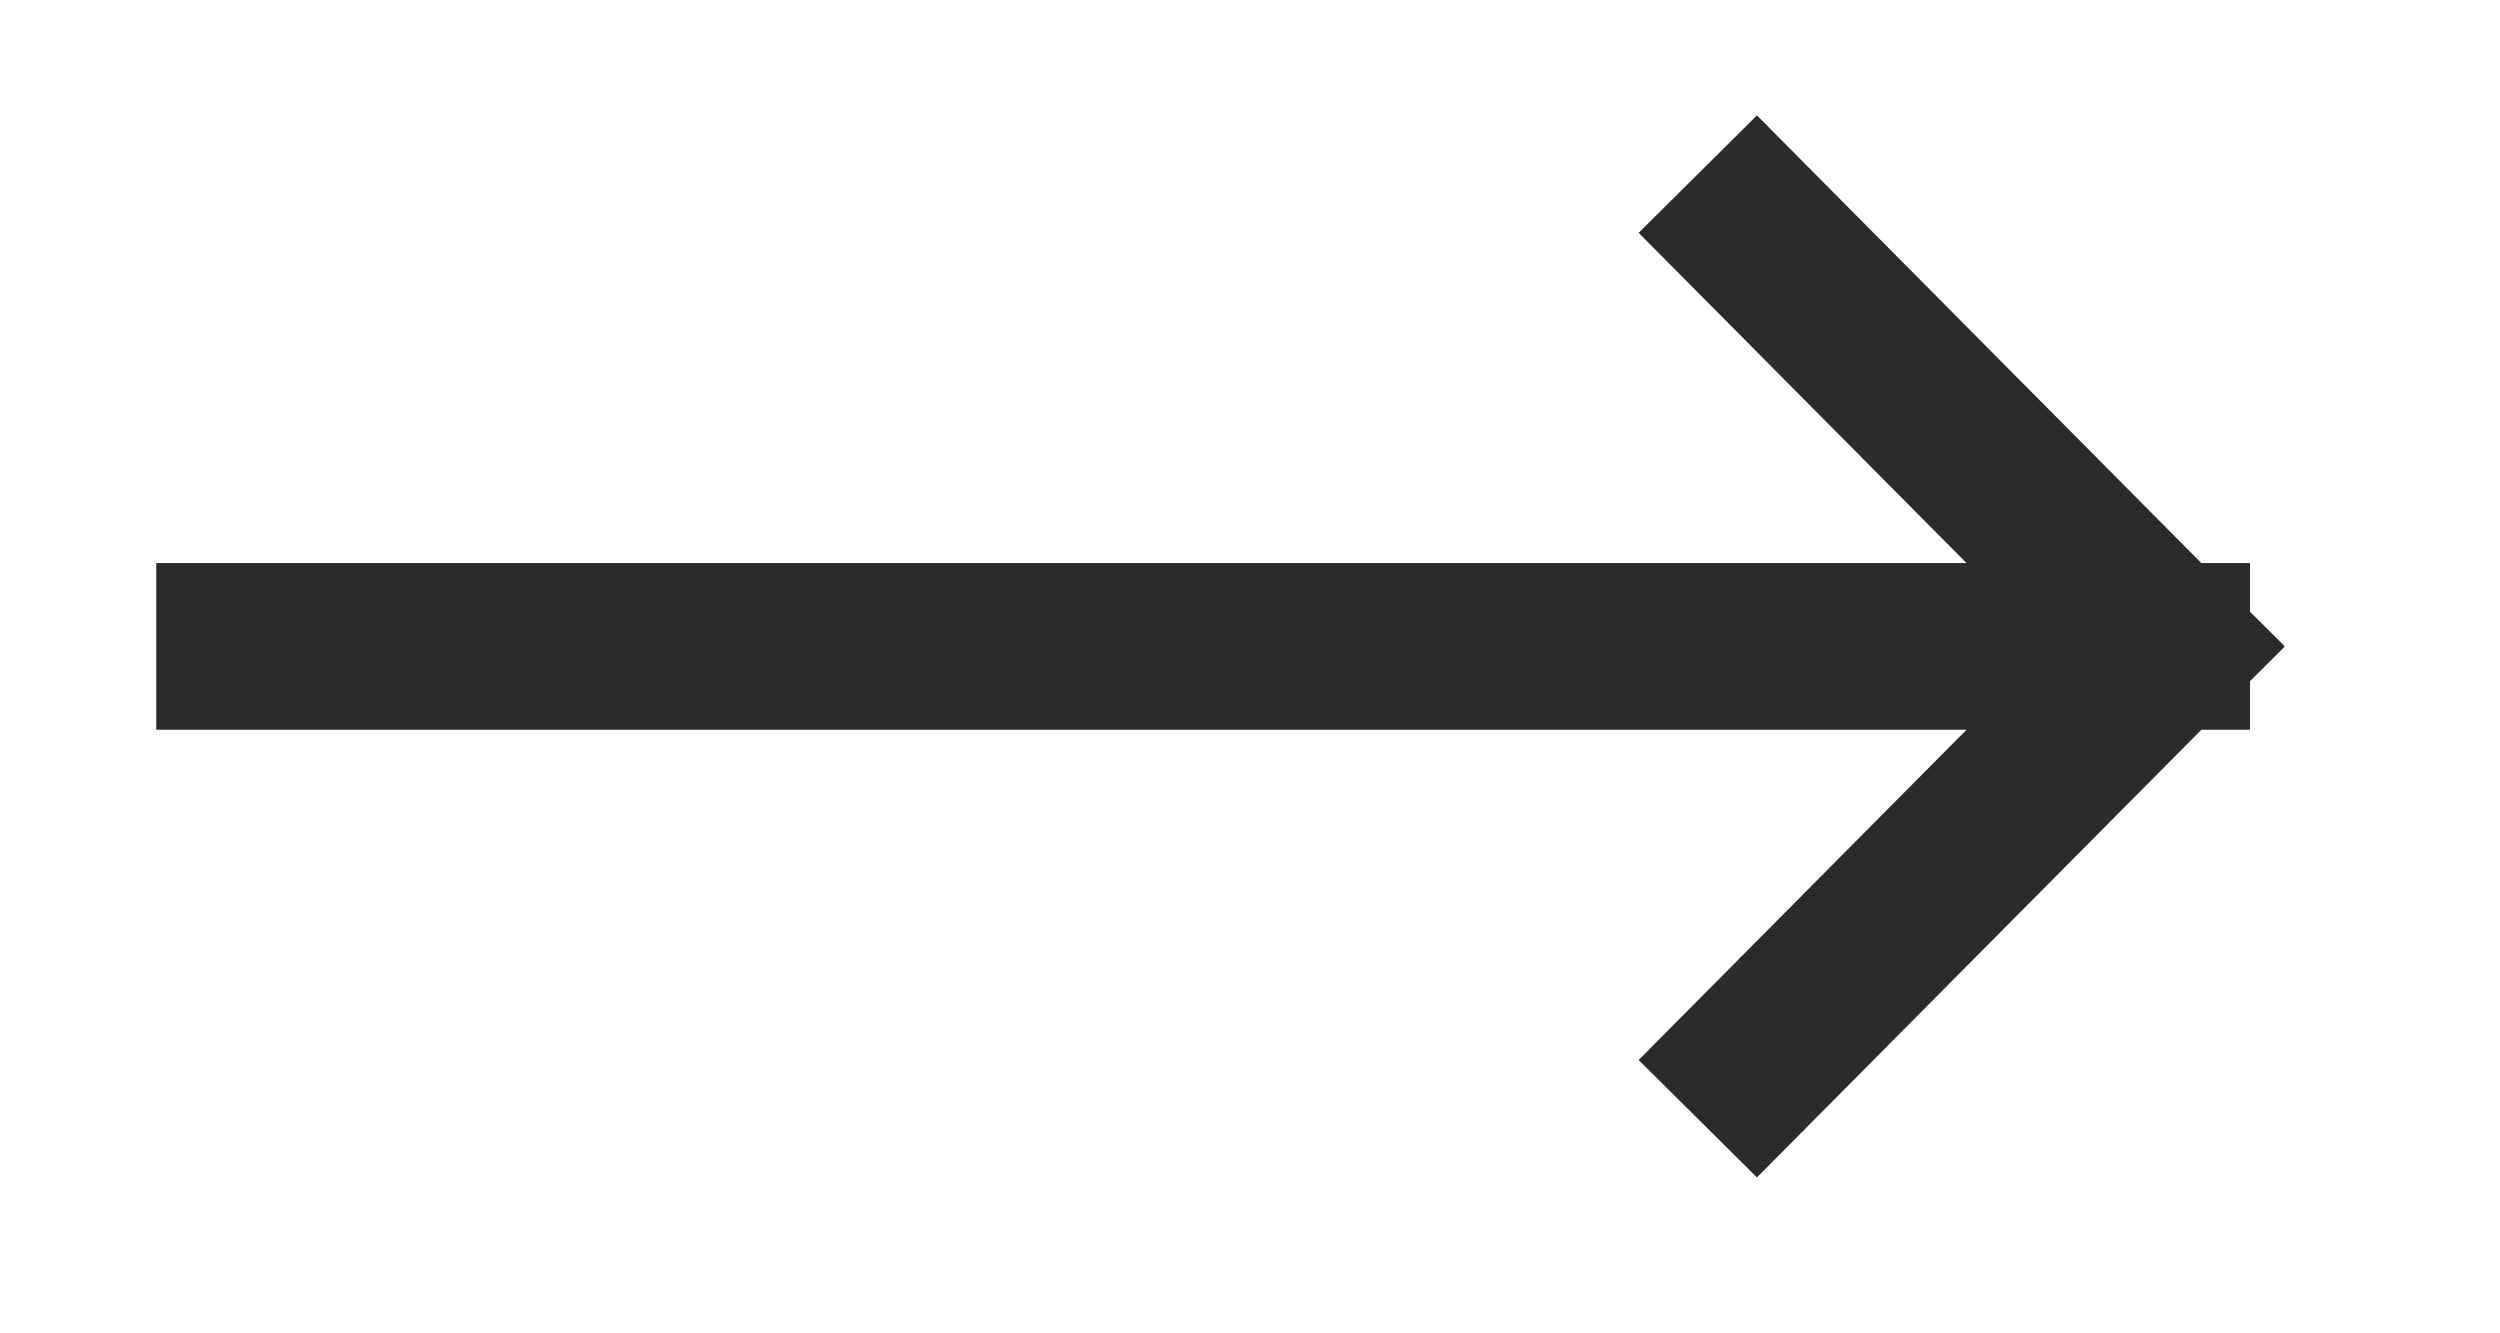 <svg width="30" height="16" viewBox="0 0 30 16" fill="none" xmlns="http://www.w3.org/2000/svg">
<path d="M26 7.757L2.875 7.757M26 7.757L21.078 2.799M26 7.757L21.078 12.715" stroke="#2B2B2B" stroke-width="2" stroke-linecap="square"/>
</svg>

